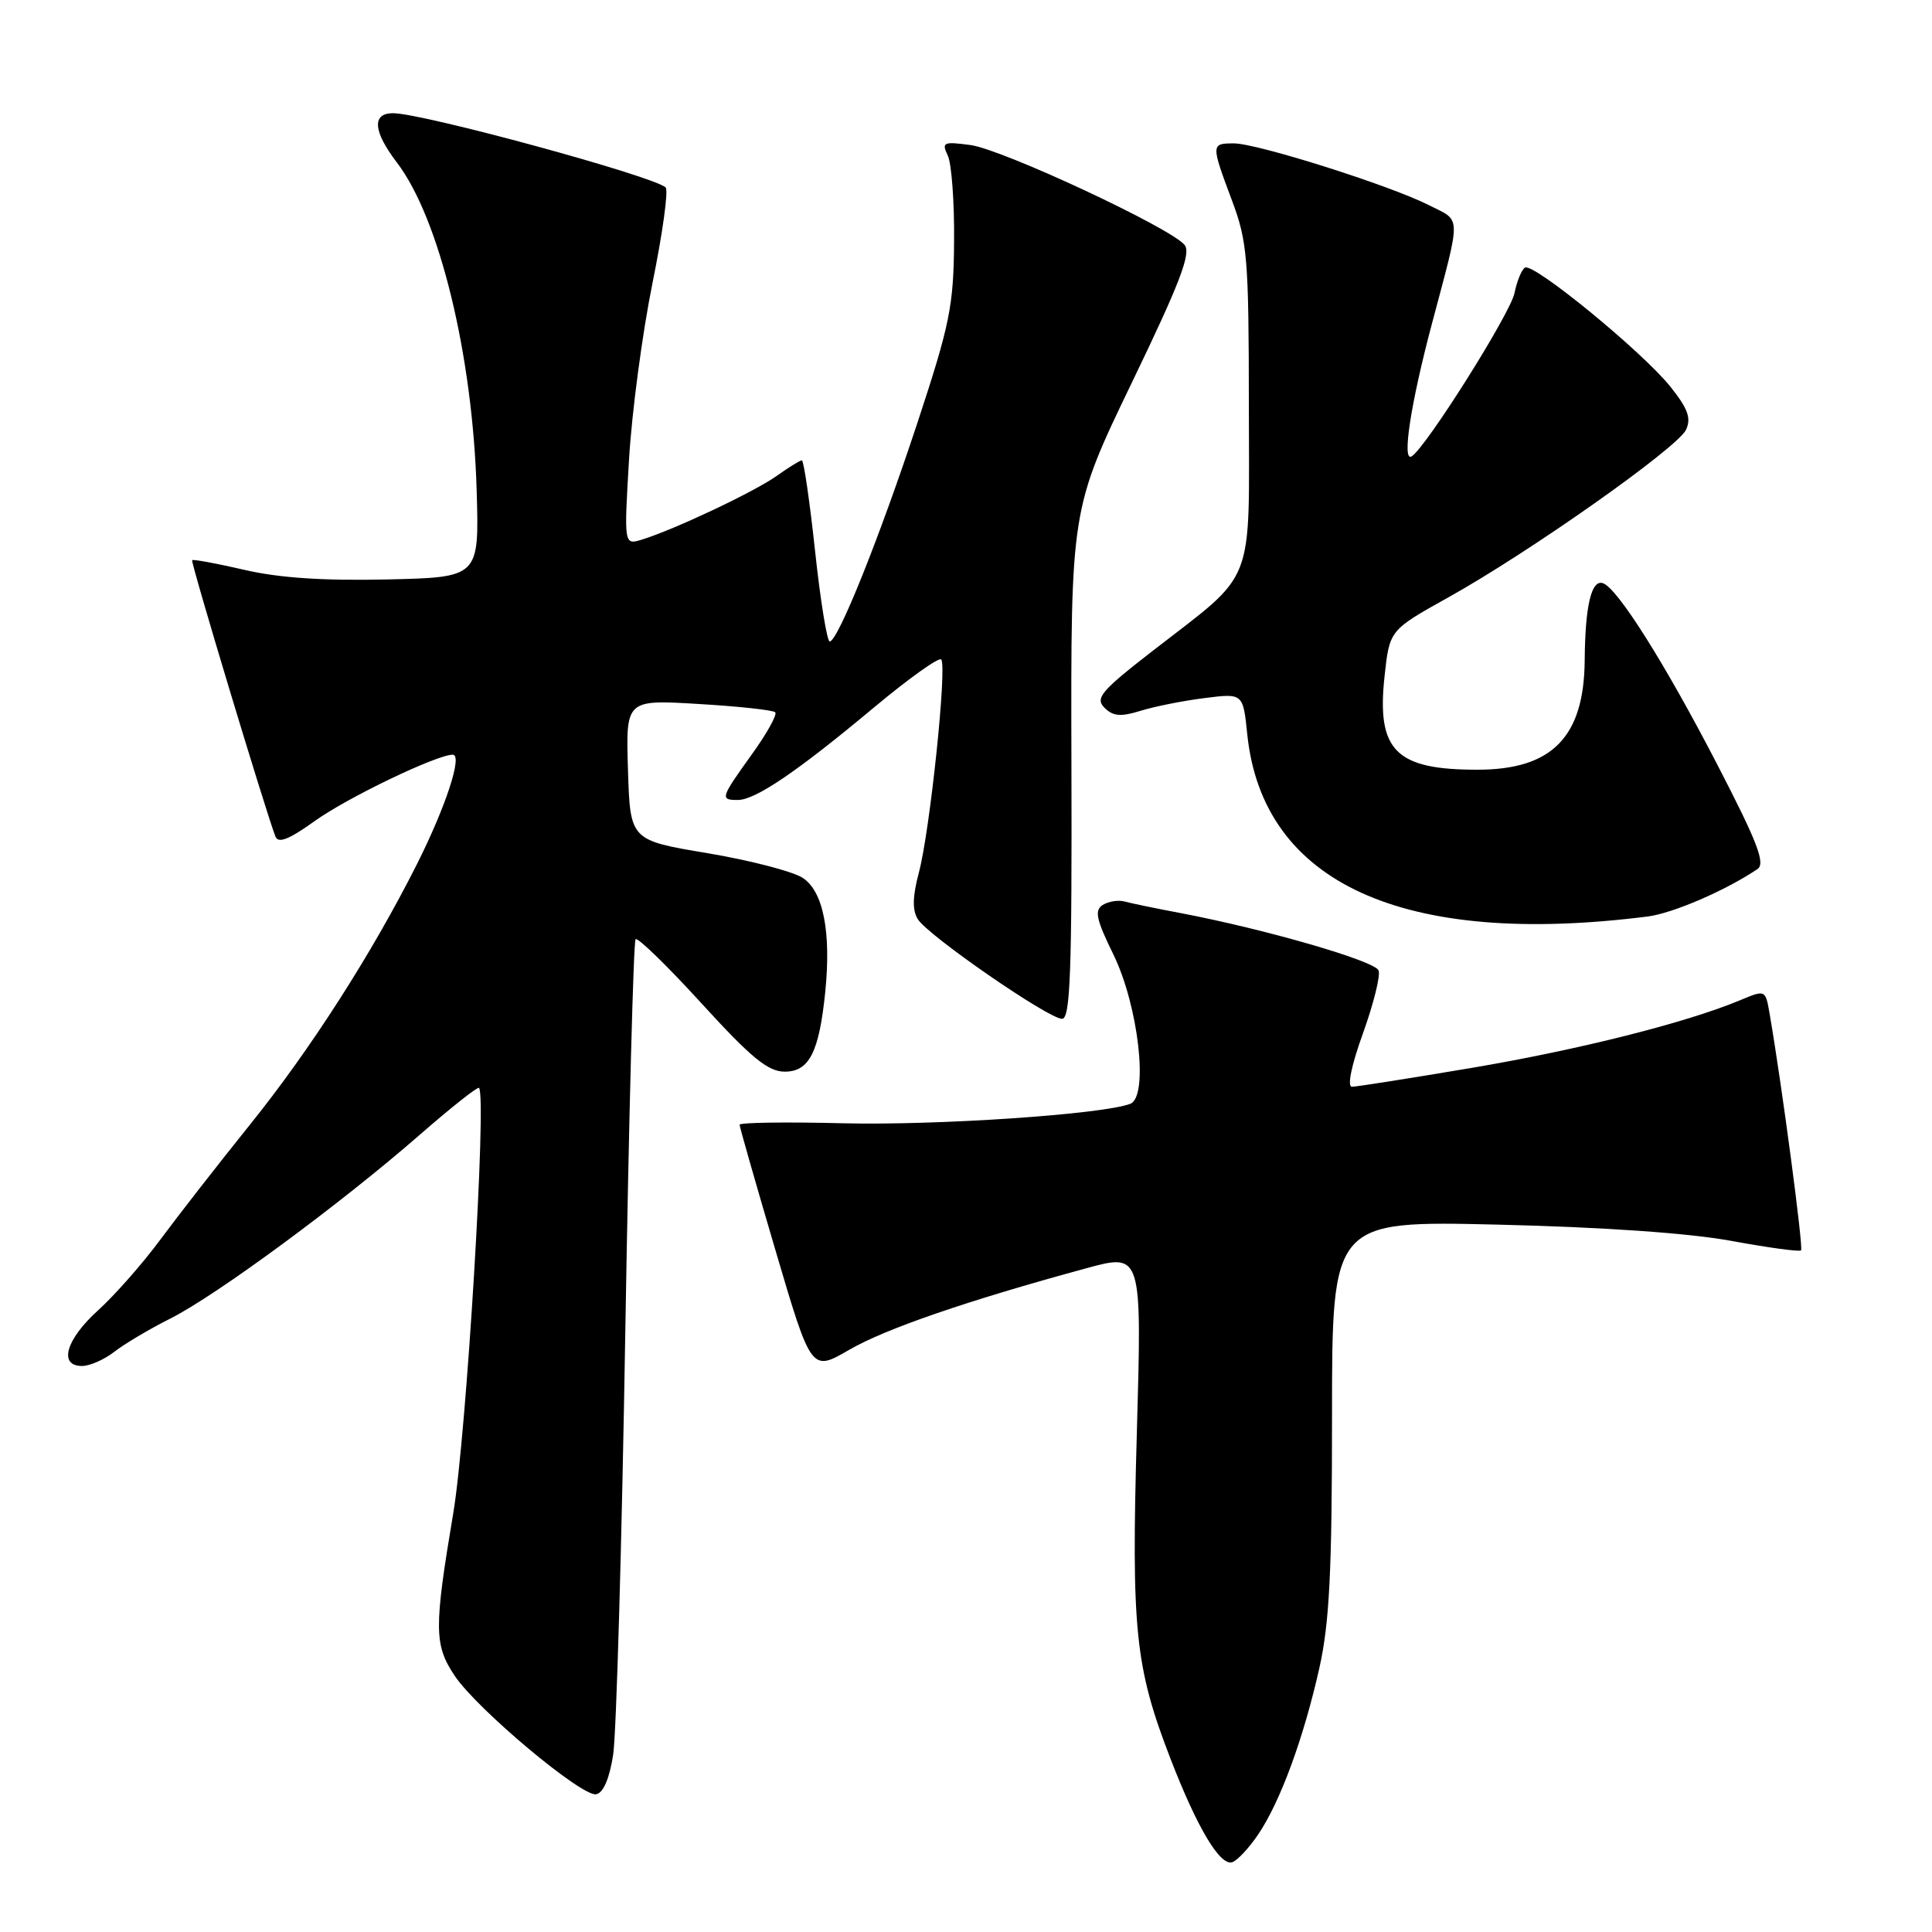 <?xml version="1.0" encoding="UTF-8" standalone="no"?>
<!DOCTYPE svg PUBLIC "-//W3C//DTD SVG 1.1//EN" "http://www.w3.org/Graphics/SVG/1.1/DTD/svg11.dtd" >
<svg xmlns="http://www.w3.org/2000/svg" xmlns:xlink="http://www.w3.org/1999/xlink" version="1.1" viewBox="0 0 256 256">
 <g >
 <path fill="currentColor"
d=" M 166.71 243.08 C 169.64 238.76 172.74 230.31 174.82 221.03 C 176.16 215.04 176.50 208.23 176.50 187.63 C 176.50 161.75 176.50 161.75 198.50 162.27 C 212.40 162.60 223.77 163.39 229.39 164.42 C 234.28 165.32 238.44 165.89 238.65 165.68 C 238.98 165.36 236.08 143.54 234.48 134.31 C 233.93 131.13 233.93 131.13 230.54 132.55 C 223.44 135.51 209.25 139.09 195.01 141.50 C 186.88 142.87 179.74 144.00 179.14 144.00 C 178.48 144.00 179.07 141.15 180.60 136.92 C 182.00 133.02 182.94 129.27 182.67 128.59 C 182.19 127.33 167.72 123.14 156.50 121.00 C 153.20 120.38 149.82 119.68 149.00 119.45 C 148.18 119.23 146.88 119.44 146.12 119.91 C 145.00 120.62 145.25 121.82 147.51 126.43 C 150.86 133.27 152.23 145.31 149.77 146.26 C 146.12 147.66 124.26 149.14 111.75 148.84 C 104.19 148.65 98.00 148.74 98.00 149.03 C 98.00 149.32 100.14 156.80 102.75 165.66 C 107.50 181.77 107.50 181.77 112.50 178.87 C 117.30 176.08 128.14 172.35 143.91 168.06 C 151.31 166.04 151.31 166.04 150.64 189.77 C 149.89 215.97 150.40 220.88 155.08 233.00 C 158.64 242.21 161.66 247.28 163.28 246.75 C 163.95 246.53 165.50 244.88 166.71 243.08 Z  M 81.25 232.49 C 81.67 229.74 82.40 204.43 82.86 176.23 C 83.33 148.03 83.94 124.72 84.22 124.45 C 84.50 124.17 88.44 128.00 92.97 132.97 C 99.56 140.19 101.77 142.00 103.99 142.00 C 107.23 142.00 108.54 139.41 109.35 131.44 C 110.15 123.49 109.09 118.10 106.36 116.32 C 105.06 115.47 99.39 114.00 93.75 113.05 C 83.50 111.34 83.50 111.34 83.21 102.02 C 82.92 92.70 82.92 92.70 92.55 93.28 C 97.85 93.59 102.42 94.09 102.72 94.38 C 103.01 94.68 101.62 97.19 99.62 99.96 C 95.46 105.76 95.38 106.00 97.77 106.00 C 100.10 106.00 105.65 102.23 115.81 93.74 C 120.39 89.92 124.39 87.06 124.71 87.38 C 125.52 88.18 123.22 110.17 121.75 115.64 C 120.92 118.76 120.87 120.59 121.61 121.79 C 122.92 123.94 138.93 135.00 140.73 135.00 C 141.82 135.00 142.05 128.83 141.97 101.25 C 141.88 67.50 141.88 67.50 149.99 50.67 C 156.37 37.45 157.86 33.54 156.96 32.45 C 155.05 30.15 132.83 19.79 128.60 19.22 C 125.00 18.74 124.75 18.85 125.58 20.60 C 126.09 21.64 126.47 26.77 126.42 32.00 C 126.36 40.54 125.87 42.96 121.57 56.00 C 116.55 71.22 111.02 85.00 109.94 85.00 C 109.59 85.00 108.71 79.60 108.00 73.00 C 107.29 66.40 106.50 61.00 106.25 61.00 C 106.01 61.00 104.51 61.92 102.93 63.05 C 99.97 65.16 89.39 70.16 85.09 71.49 C 82.68 72.24 82.68 72.24 83.35 60.87 C 83.72 54.62 85.12 44.10 86.46 37.50 C 87.80 30.90 88.59 25.21 88.20 24.84 C 86.62 23.34 55.99 15.00 52.08 15.00 C 49.25 15.00 49.44 17.40 52.58 21.52 C 58.23 28.92 62.64 47.06 63.16 65.00 C 63.50 76.50 63.50 76.50 51.29 76.78 C 42.89 76.97 36.98 76.58 32.39 75.51 C 28.71 74.66 25.60 74.08 25.46 74.23 C 25.24 74.47 35.13 107.27 36.49 110.83 C 36.86 111.81 38.29 111.24 41.75 108.76 C 46.05 105.68 57.87 100.00 59.99 100.00 C 61.33 100.00 59.09 106.86 55.25 114.50 C 49.29 126.34 41.14 139.06 33.14 149.00 C 28.94 154.22 23.59 161.09 21.25 164.25 C 18.91 167.42 15.20 171.63 13.00 173.62 C 8.73 177.48 7.71 181.00 10.87 181.00 C 11.89 181.00 13.80 180.16 15.12 179.14 C 16.43 178.11 19.79 176.11 22.60 174.70 C 28.72 171.61 45.11 159.53 55.57 150.41 C 59.73 146.78 63.29 143.96 63.47 144.15 C 64.52 145.26 61.81 190.11 60.06 200.50 C 57.49 215.80 57.51 217.97 60.27 222.08 C 63.27 226.53 77.09 238.10 78.99 237.75 C 79.94 237.58 80.76 235.68 81.25 232.49 Z  M 218.33 121.44 C 221.68 121.01 228.65 118.00 232.87 115.16 C 233.96 114.42 232.89 111.63 227.58 101.37 C 220.62 87.91 214.29 77.87 212.38 77.27 C 210.86 76.79 210.04 80.29 209.98 87.50 C 209.90 97.65 205.66 101.98 195.82 101.99 C 184.93 102.01 182.39 99.47 183.46 89.62 C 184.12 83.50 184.12 83.50 191.85 79.19 C 202.64 73.19 222.32 59.31 223.41 56.94 C 224.12 55.41 223.65 54.13 221.33 51.23 C 217.62 46.60 203.18 34.77 202.07 35.46 C 201.62 35.73 201.00 37.25 200.68 38.83 C 200.15 41.52 188.95 59.30 187.05 60.47 C 185.73 61.28 186.91 53.54 189.71 43.00 C 193.66 28.11 193.69 29.39 189.35 27.19 C 184.19 24.57 166.60 19.00 163.49 19.00 C 160.46 19.00 160.45 19.11 163.23 26.53 C 165.29 32.01 165.47 34.23 165.48 53.67 C 165.50 78.20 166.55 75.52 152.70 86.27 C 145.89 91.56 145.08 92.51 146.35 93.78 C 147.49 94.92 148.51 95.00 151.15 94.18 C 152.99 93.61 156.80 92.85 159.60 92.50 C 164.71 91.85 164.71 91.85 165.27 97.30 C 167.31 117.05 185.96 125.54 218.33 121.44 Z "/>
</g>
</svg>